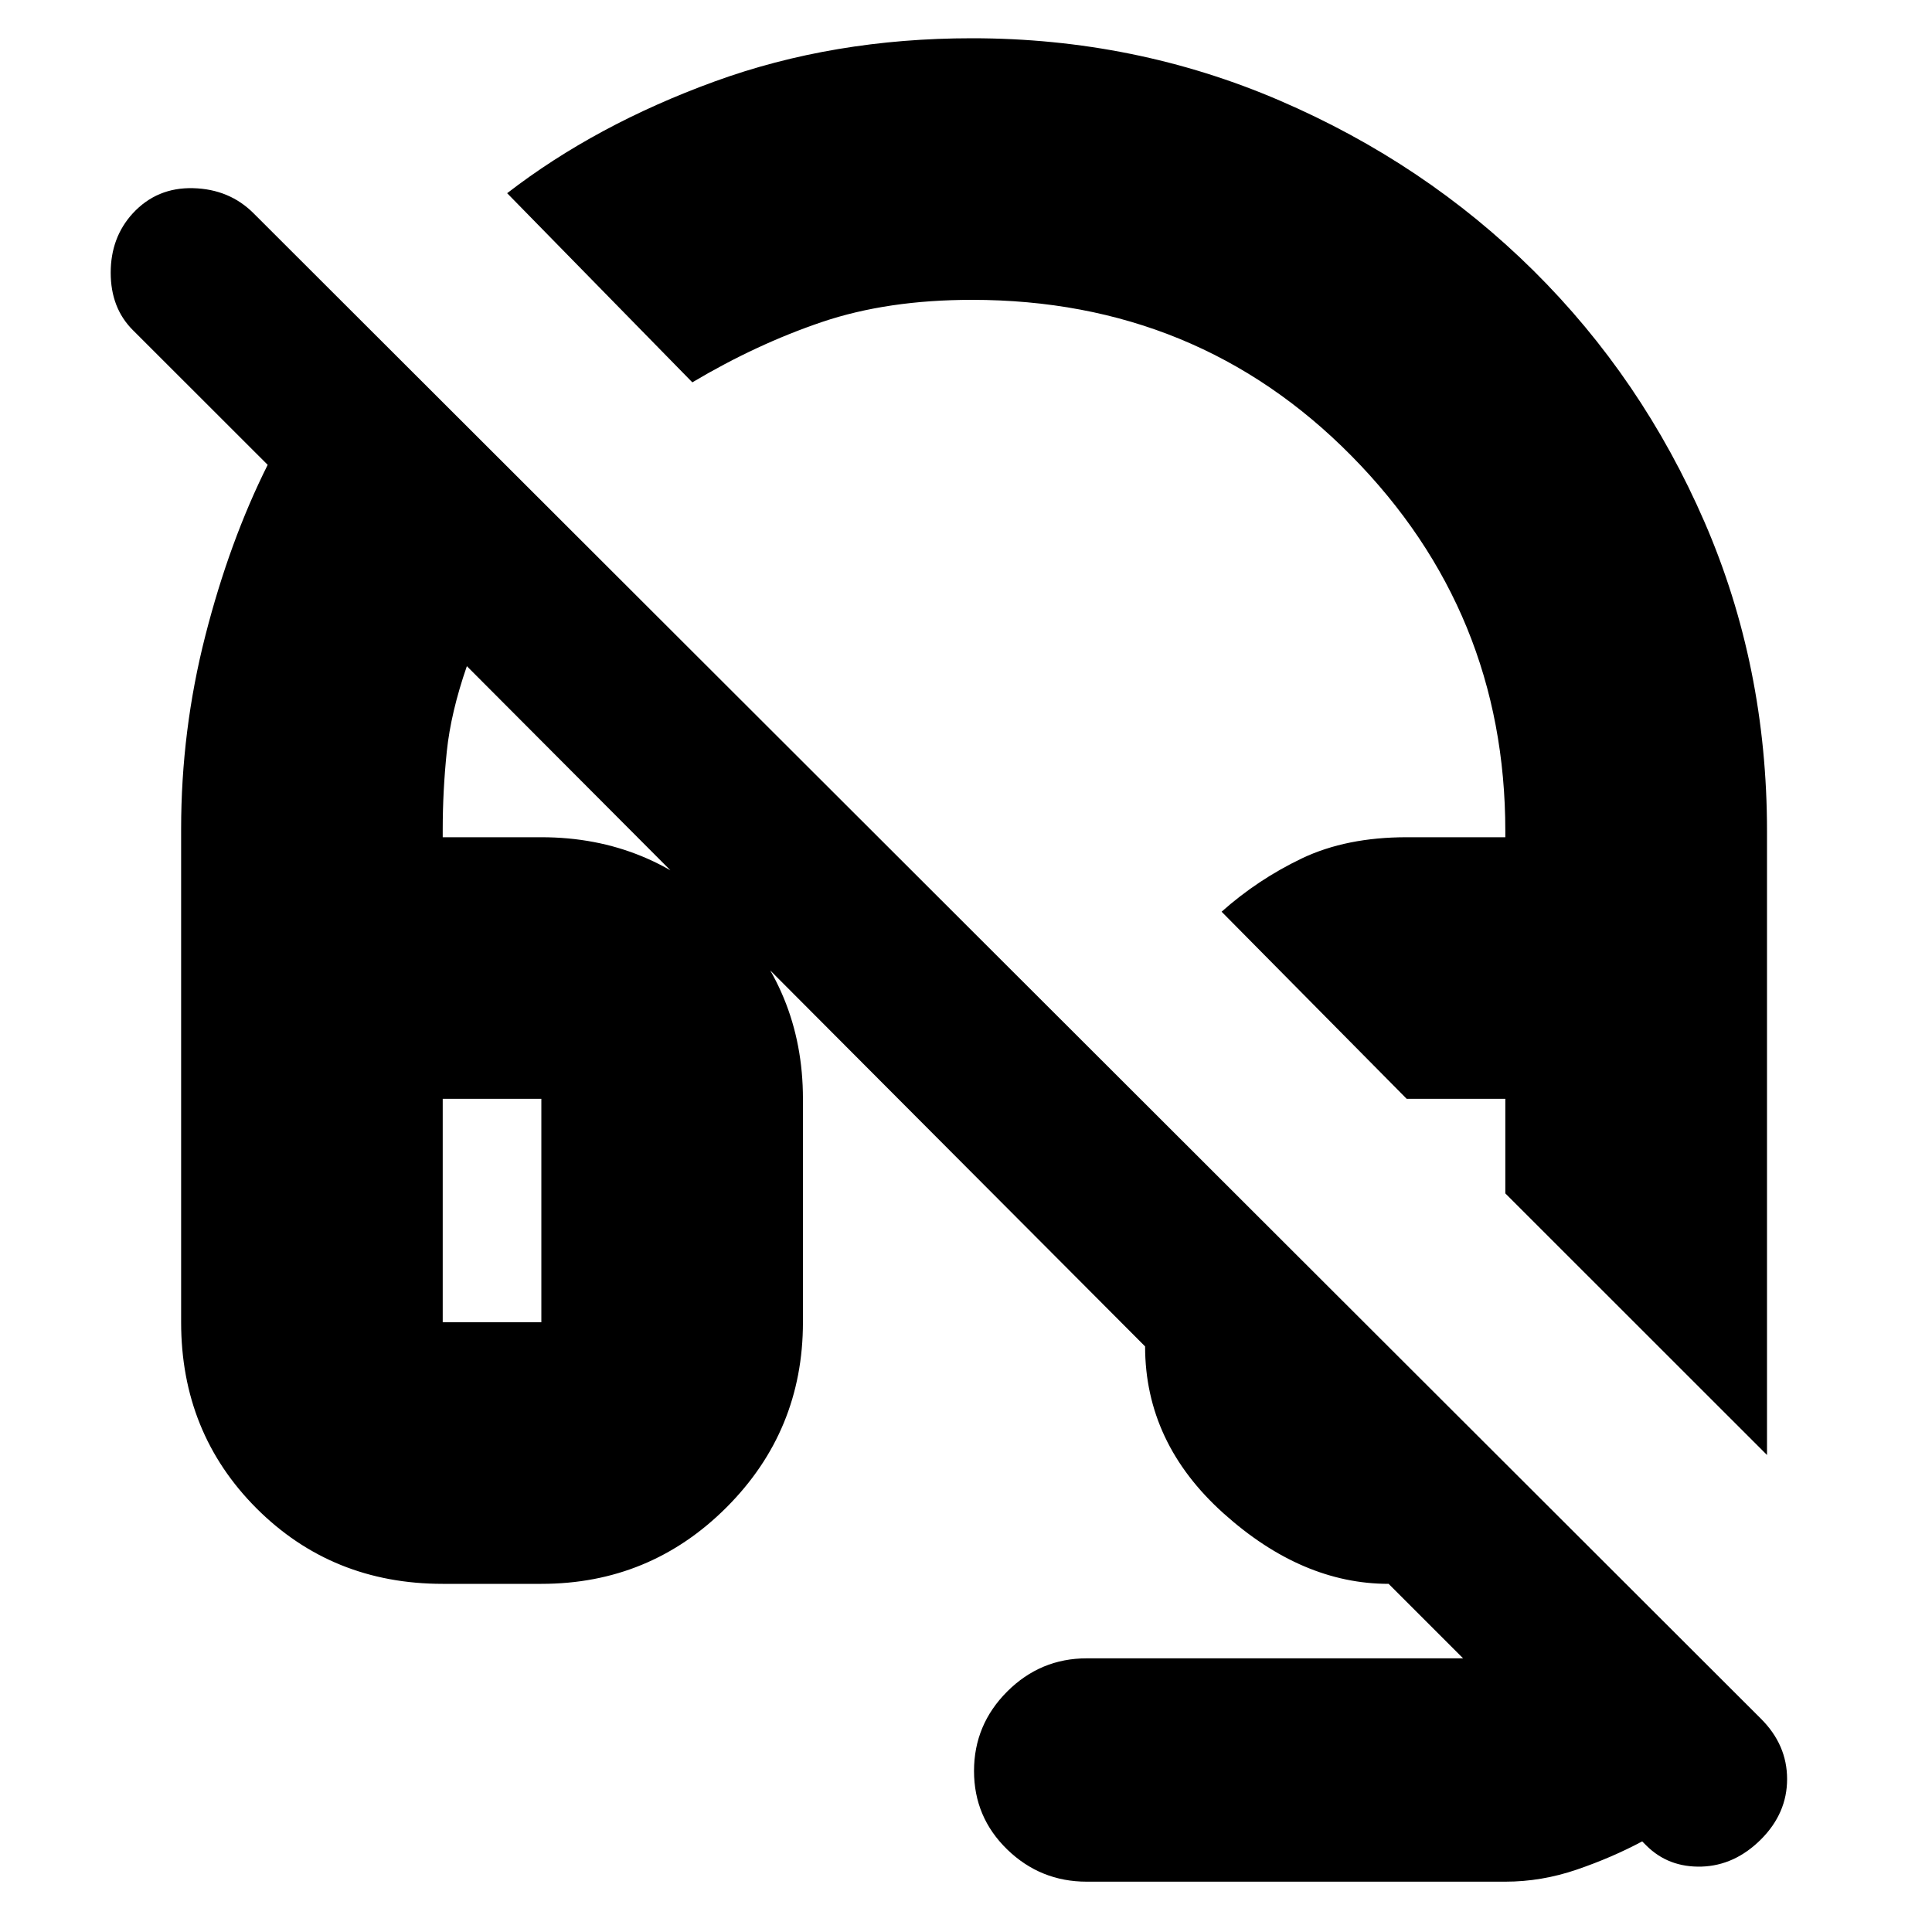 <svg xmlns="http://www.w3.org/2000/svg" height="20" width="20"><path d="M18.292 15.062 15.583 12.354V11.375H14.562Q14.562 11.375 14.562 11.375Q14.562 11.375 14.562 11.375L12.646 9.438Q13.021 9.104 13.479 8.885Q13.938 8.667 14.562 8.667H15.583V8.604Q15.583 6.333 13.99 4.719Q12.396 3.104 10.062 3.104Q9.188 3.104 8.51 3.333Q7.833 3.562 7.167 3.958L5.25 2Q6.167 1.292 7.396 0.844Q8.625 0.396 10.062 0.396Q11.75 0.396 13.25 1.042Q14.75 1.688 15.875 2.802Q17 3.917 17.646 5.406Q18.292 6.896 18.292 8.604ZM11.25 19.479Q10.771 19.479 10.427 19.146Q10.083 18.812 10.083 18.333Q10.083 17.854 10.427 17.51Q10.771 17.167 11.25 17.167H15.146Q15.146 17.167 15.146 17.167Q15.146 17.167 15.146 17.167L14.375 16.396Q13.479 16.396 12.667 15.667Q11.854 14.938 11.854 13.938L4.833 6.896Q4.667 7.375 4.625 7.781Q4.583 8.188 4.583 8.583V8.667H5.604Q6.729 8.667 7.521 9.458Q8.312 10.25 8.312 11.375V13.688Q8.312 14.812 7.521 15.604Q6.729 16.396 5.604 16.396H4.583Q3.438 16.396 2.656 15.615Q1.875 14.833 1.875 13.688V8.583Q1.875 7.562 2.125 6.583Q2.375 5.604 2.771 4.812L1.375 3.417Q1.146 3.188 1.146 2.823Q1.146 2.458 1.375 2.208Q1.625 1.938 2 1.948Q2.375 1.958 2.625 2.208L18.229 17.792Q18.5 18.062 18.5 18.417Q18.5 18.771 18.229 19.042Q17.958 19.312 17.615 19.323Q17.271 19.333 17.042 19.104L17 19.062Q16.688 19.229 16.323 19.354Q15.958 19.479 15.583 19.479ZM4.583 13.688H5.604Q5.604 13.688 5.604 13.688Q5.604 13.688 5.604 13.688V11.375Q5.604 11.375 5.604 11.375Q5.604 11.375 5.604 11.375H4.583V13.688Q4.583 13.688 4.583 13.688Q4.583 13.688 4.583 13.688ZM4.583 13.688Q4.583 13.688 4.583 13.688Q4.583 13.688 4.583 13.688H5.604Q5.604 13.688 5.604 13.688Q5.604 13.688 5.604 13.688Q5.604 13.688 5.604 13.688Q5.604 13.688 5.604 13.688ZM15.583 12.354Q15.583 12.354 15.583 12.354Q15.583 12.354 15.583 12.354Z"/></svg>